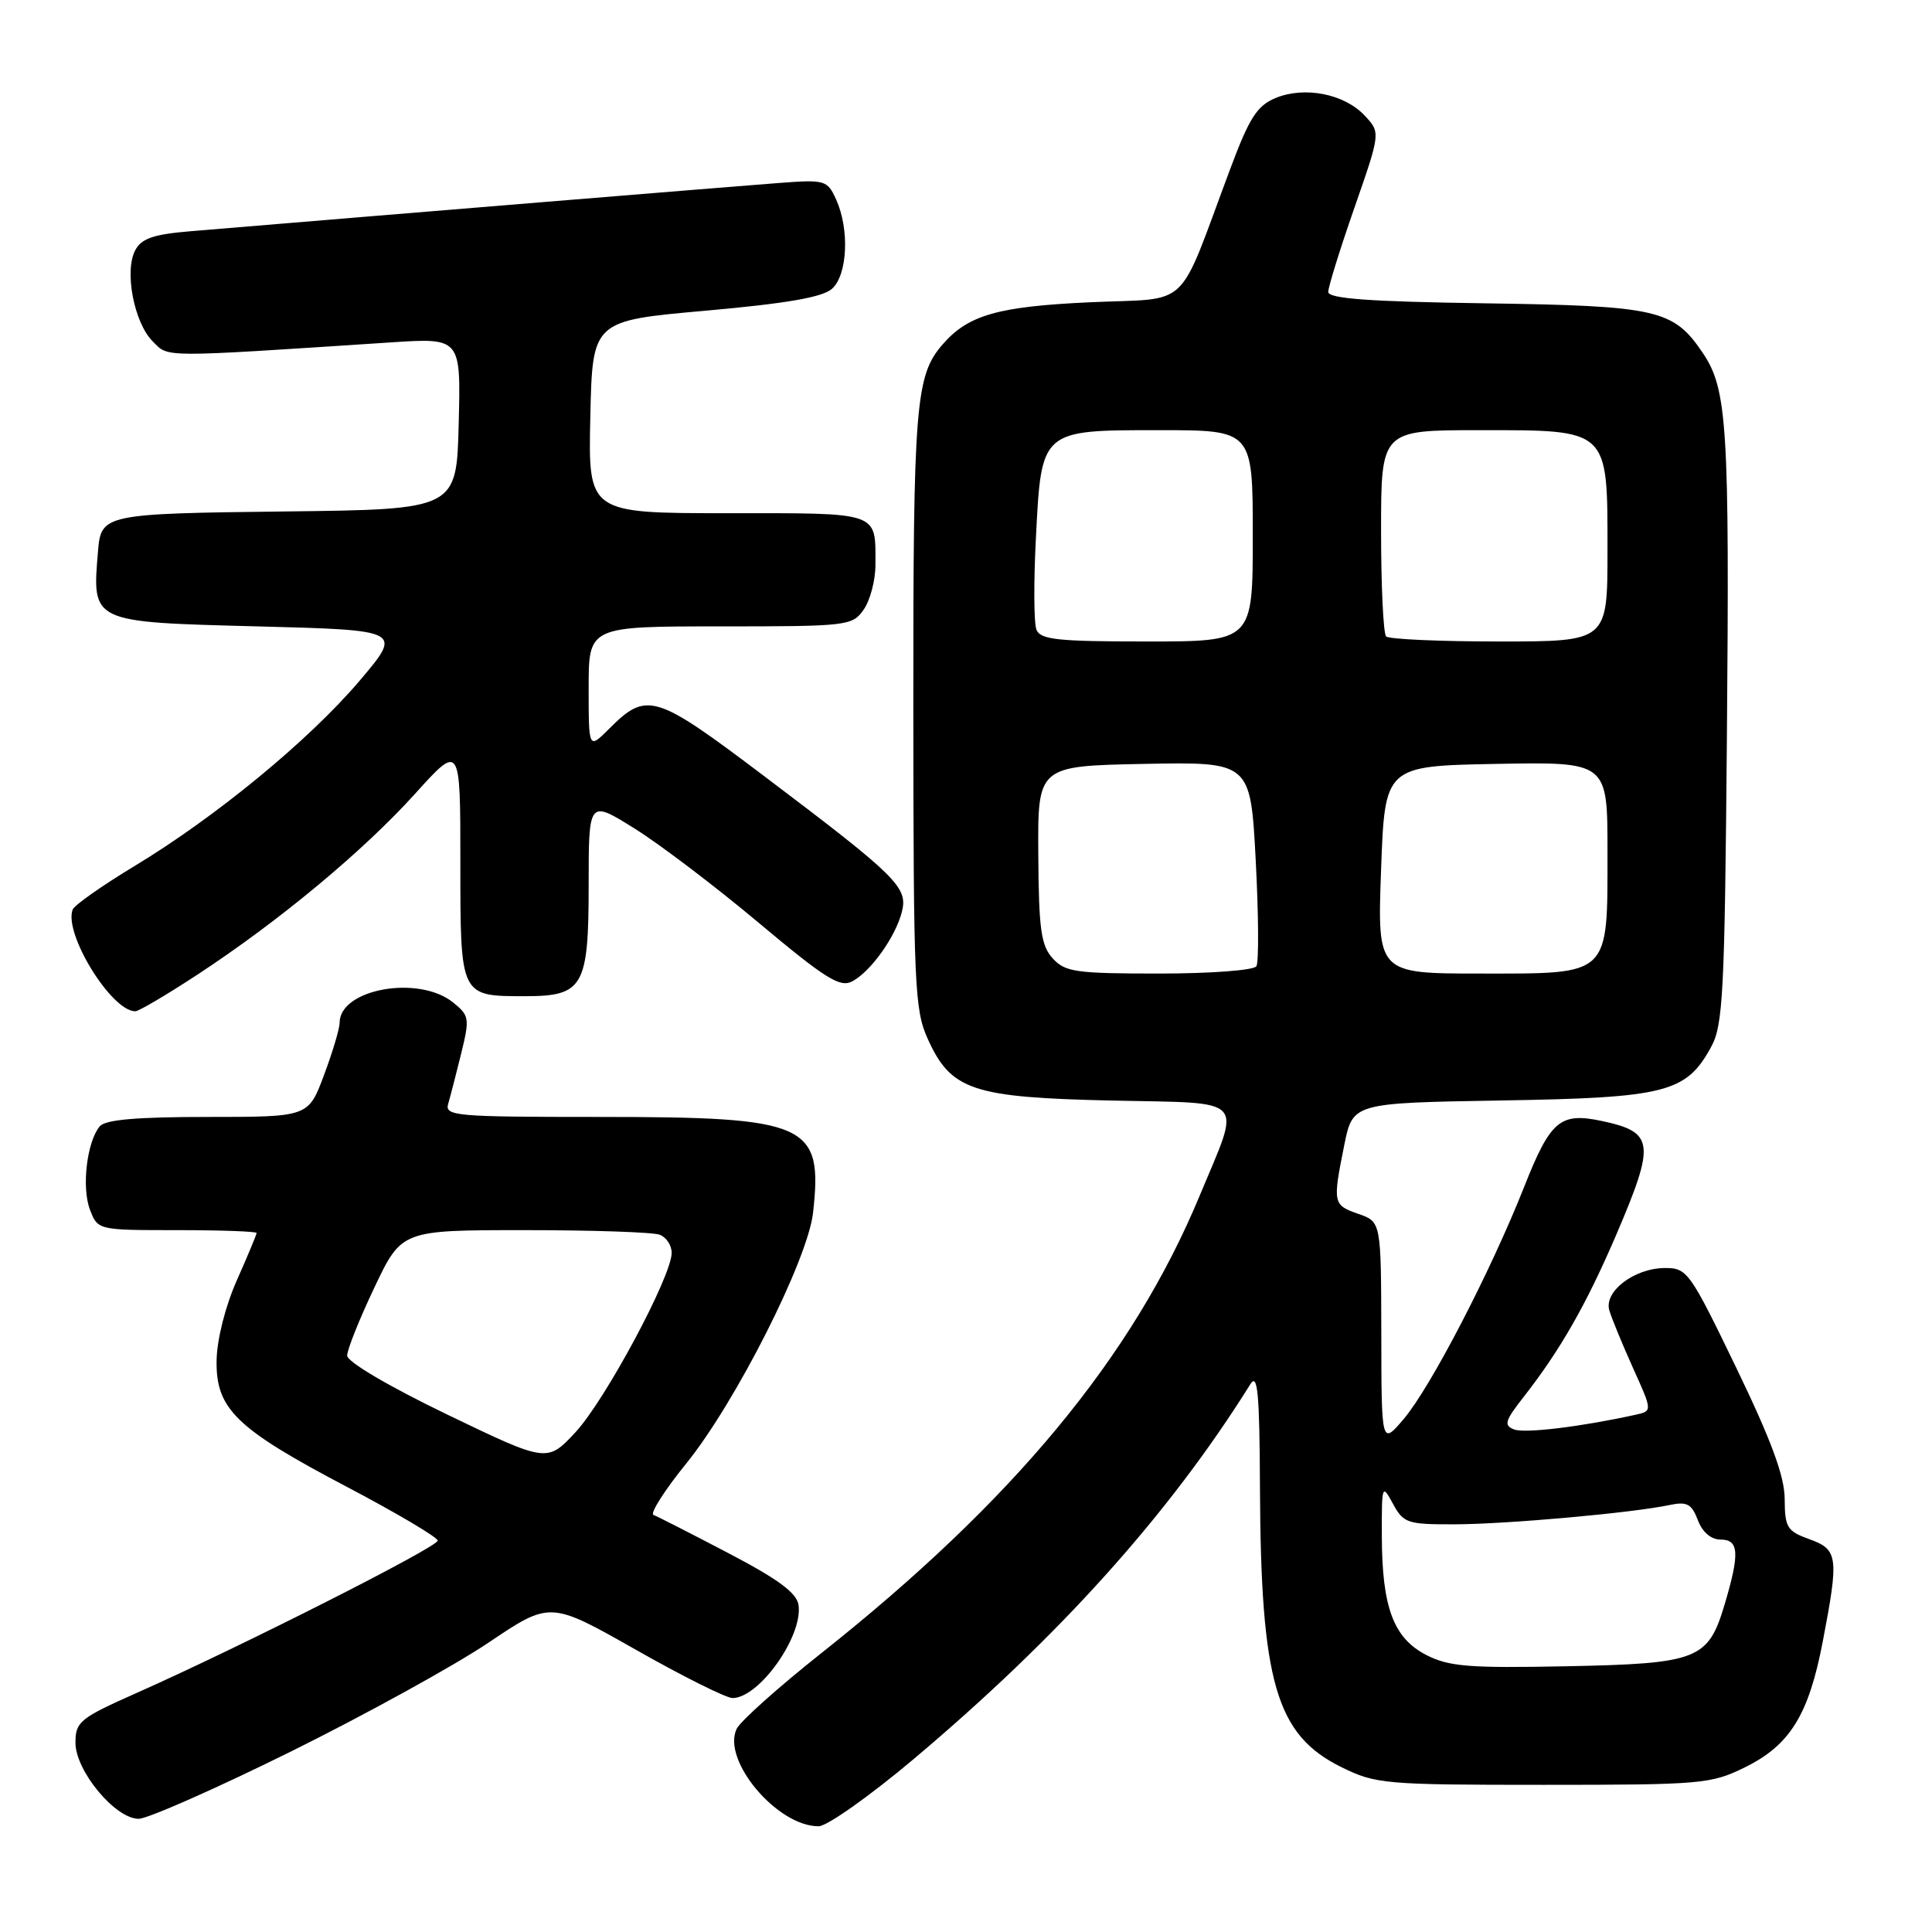 <?xml version="1.0" encoding="UTF-8" standalone="no"?>
<!DOCTYPE svg PUBLIC "-//W3C//DTD SVG 1.1//EN" "http://www.w3.org/Graphics/SVG/1.1/DTD/svg11.dtd" >
<svg xmlns="http://www.w3.org/2000/svg" xmlns:xlink="http://www.w3.org/1999/xlink" version="1.1" viewBox="0 0 256 256">
 <g >
 <path fill="currentColor"
d=" M 121.00 233.14 C 140.37 216.83 154.91 200.65 165.69 183.40 C 166.64 181.88 166.90 184.59 166.95 197.00 C 167.06 222.98 169.07 229.89 177.79 234.18 C 182.28 236.39 183.51 236.50 204.50 236.50 C 225.49 236.50 226.72 236.39 231.21 234.18 C 237.19 231.24 239.67 227.22 241.53 217.49 C 243.68 206.26 243.56 205.33 239.75 203.95 C 236.80 202.89 236.50 202.40 236.48 198.64 C 236.47 195.62 234.73 190.91 230.07 181.25 C 223.90 168.48 223.56 168.00 220.58 168.02 C 216.55 168.05 212.52 171.12 213.24 173.62 C 213.54 174.65 214.95 178.08 216.37 181.24 C 218.96 186.97 218.96 186.97 216.73 187.46 C 209.52 189.05 202.05 189.96 200.63 189.41 C 199.23 188.87 199.40 188.28 201.86 185.14 C 206.74 178.91 210.21 172.83 214.18 163.57 C 219.37 151.43 219.19 150.02 212.27 148.54 C 206.73 147.36 205.44 148.45 201.95 157.29 C 197.49 168.54 189.59 183.77 186.02 188.00 C 183.05 191.50 183.05 191.50 183.03 176.70 C 183.00 161.90 183.00 161.90 180.00 160.85 C 176.62 159.67 176.57 159.46 178.12 151.74 C 179.25 146.15 179.25 146.15 198.87 145.82 C 220.76 145.46 223.43 144.78 226.73 138.73 C 228.32 135.84 228.53 131.59 228.82 98.00 C 229.18 56.47 228.87 51.59 225.65 46.80 C 221.74 41.00 219.71 40.53 196.75 40.19 C 181.41 39.97 176.00 39.57 176.00 38.68 C 176.00 38.02 177.56 33.00 179.47 27.52 C 182.94 17.56 182.94 17.56 180.81 15.30 C 178.12 12.43 172.86 11.40 169.01 12.99 C 166.57 14.01 165.54 15.61 163.02 22.36 C 155.86 41.48 158.01 39.43 144.47 40.05 C 132.21 40.61 128.28 41.74 124.89 45.65 C 121.31 49.78 121.00 53.59 121.02 93.90 C 121.04 130.64 121.18 133.80 122.94 137.68 C 126.03 144.48 128.84 145.42 147.34 145.83 C 165.52 146.23 164.50 145.11 158.93 158.51 C 150.08 179.79 134.30 198.86 108.78 219.09 C 103.13 223.57 98.10 228.07 97.61 229.08 C 95.61 233.25 103.00 242.02 108.48 241.99 C 109.59 241.98 115.22 238.00 121.00 233.14 Z  M 38.52 232.10 C 48.41 227.20 60.19 220.71 64.70 217.68 C 72.89 212.16 72.89 212.16 84.20 218.57 C 90.41 222.10 96.20 224.99 97.06 225.00 C 100.58 225.01 106.40 216.82 105.81 212.68 C 105.58 211.07 103.15 209.27 96.50 205.79 C 91.55 203.20 87.09 200.92 86.59 200.74 C 86.10 200.55 88.04 197.49 90.91 193.95 C 97.46 185.87 107.02 166.97 107.73 160.72 C 109.06 148.88 107.11 148.00 79.46 148.00 C 60.31 148.00 58.90 147.88 59.39 146.25 C 59.67 145.29 60.45 142.29 61.11 139.59 C 62.25 134.95 62.19 134.57 60.05 132.84 C 55.49 129.15 45.00 131.03 45.00 135.53 C 45.00 136.30 44.07 139.42 42.93 142.46 C 40.86 148.00 40.86 148.00 27.55 148.00 C 18.12 148.00 13.94 148.36 13.21 149.25 C 11.51 151.31 10.80 157.33 11.91 160.26 C 12.95 163.00 12.95 163.00 23.48 163.00 C 29.26 163.00 34.00 163.17 34.00 163.38 C 34.00 163.58 32.83 166.39 31.39 169.63 C 29.86 173.08 28.75 177.46 28.70 180.25 C 28.59 186.71 31.26 189.29 46.12 197.10 C 52.65 200.54 58.00 203.71 58.00 204.14 C 58.00 204.99 31.97 218.16 18.25 224.26 C 10.56 227.67 10.00 228.13 10.00 230.93 C 10.00 234.65 15.27 241.00 18.37 241.00 C 19.56 241.00 28.63 236.99 38.52 232.10 Z  M 26.12 129.17 C 36.92 122.10 48.12 112.79 54.98 105.20 C 61.00 98.53 61.00 98.53 61.00 114.23 C 61.00 132.13 60.94 132.00 69.61 132.00 C 77.28 132.00 78.00 130.74 78.00 117.34 C 78.00 105.99 78.00 105.99 84.03 109.75 C 87.35 111.81 94.78 117.45 100.54 122.28 C 109.42 129.72 111.31 130.90 112.94 130.03 C 115.40 128.71 118.68 124.11 119.51 120.80 C 120.32 117.57 118.88 116.15 101.23 102.82 C 86.73 91.87 85.71 91.56 80.66 96.62 C 78.00 99.27 78.00 99.27 78.00 91.14 C 78.00 83.00 78.00 83.00 95.44 83.00 C 112.34 83.00 112.94 82.93 114.44 80.78 C 115.30 79.56 116.00 76.89 116.00 74.86 C 116.00 67.73 116.78 68.00 96.36 68.00 C 77.94 68.00 77.94 68.00 78.22 55.25 C 78.50 42.50 78.50 42.50 93.50 41.17 C 104.24 40.21 109.00 39.39 110.25 38.26 C 112.31 36.41 112.58 30.38 110.79 26.43 C 109.61 23.85 109.35 23.78 103.04 24.26 C 97.69 24.66 51.82 28.42 25.24 30.64 C 20.34 31.05 18.75 31.59 17.92 33.16 C 16.45 35.90 17.76 42.76 20.23 45.23 C 22.40 47.40 20.95 47.39 51.78 45.37 C 61.07 44.76 61.07 44.76 60.78 56.13 C 60.50 67.50 60.50 67.50 37.86 67.77 C 13.82 68.05 13.39 68.14 12.99 73.00 C 12.19 82.53 11.98 82.42 34.13 83.00 C 53.33 83.50 53.33 83.50 47.66 90.19 C 40.96 98.08 28.56 108.28 17.77 114.79 C 13.52 117.36 9.85 119.94 9.63 120.52 C 8.41 123.69 14.76 134.00 17.93 134.00 C 18.38 134.00 22.06 131.83 26.12 129.17 Z  M 189.00 219.30 C 184.64 217.06 183.12 212.99 183.10 203.50 C 183.08 196.74 183.13 196.59 184.57 199.25 C 185.97 201.83 186.47 202.00 192.78 201.98 C 199.66 201.96 216.32 200.47 221.24 199.42 C 223.54 198.94 224.15 199.27 224.97 201.42 C 225.58 203.02 226.72 204.00 227.98 204.00 C 230.43 204.00 230.54 205.81 228.53 212.57 C 226.34 219.92 225.03 220.44 207.50 220.79 C 194.64 221.05 192.00 220.83 189.00 219.30 Z  M 139.48 126.98 C 137.94 125.28 137.64 123.12 137.58 113.23 C 137.50 101.50 137.50 101.50 151.60 101.22 C 165.70 100.95 165.70 100.95 166.39 114.01 C 166.77 121.19 166.81 127.50 166.48 128.03 C 166.15 128.57 160.43 129.00 153.60 129.00 C 142.54 129.00 141.13 128.80 139.48 126.98 Z  M 183.00 115.25 C 183.50 101.50 183.50 101.50 198.25 101.22 C 213.00 100.95 213.00 100.95 213.00 112.75 C 213.00 129.48 213.50 129.00 196.19 129.00 C 182.50 129.00 182.50 129.00 183.00 115.25 Z  M 137.33 83.42 C 136.99 82.54 136.96 77.12 137.26 71.36 C 137.99 56.89 137.87 57.00 153.65 57.00 C 166.00 57.00 166.00 57.00 166.00 71.00 C 166.00 85.00 166.00 85.00 151.97 85.00 C 140.09 85.00 137.84 84.76 137.33 83.42 Z  M 183.67 84.33 C 183.30 83.97 183.00 77.67 183.00 70.33 C 183.00 57.00 183.00 57.00 196.00 57.00 C 213.30 57.00 213.00 56.72 213.00 73.00 C 213.00 85.00 213.00 85.00 198.67 85.00 C 190.78 85.00 184.03 84.70 183.67 84.33 Z  M 59.25 187.43 C 51.50 183.69 46.00 180.45 46.00 179.62 C 46.00 178.84 47.62 174.79 49.61 170.60 C 53.22 163.00 53.22 163.00 69.53 163.00 C 78.50 163.00 86.55 163.27 87.42 163.61 C 88.29 163.94 89.00 165.02 89.00 166.01 C 89.00 169.11 80.20 185.52 76.27 189.76 C 72.50 193.81 72.50 193.81 59.25 187.43 Z "/>
</g>
</svg>